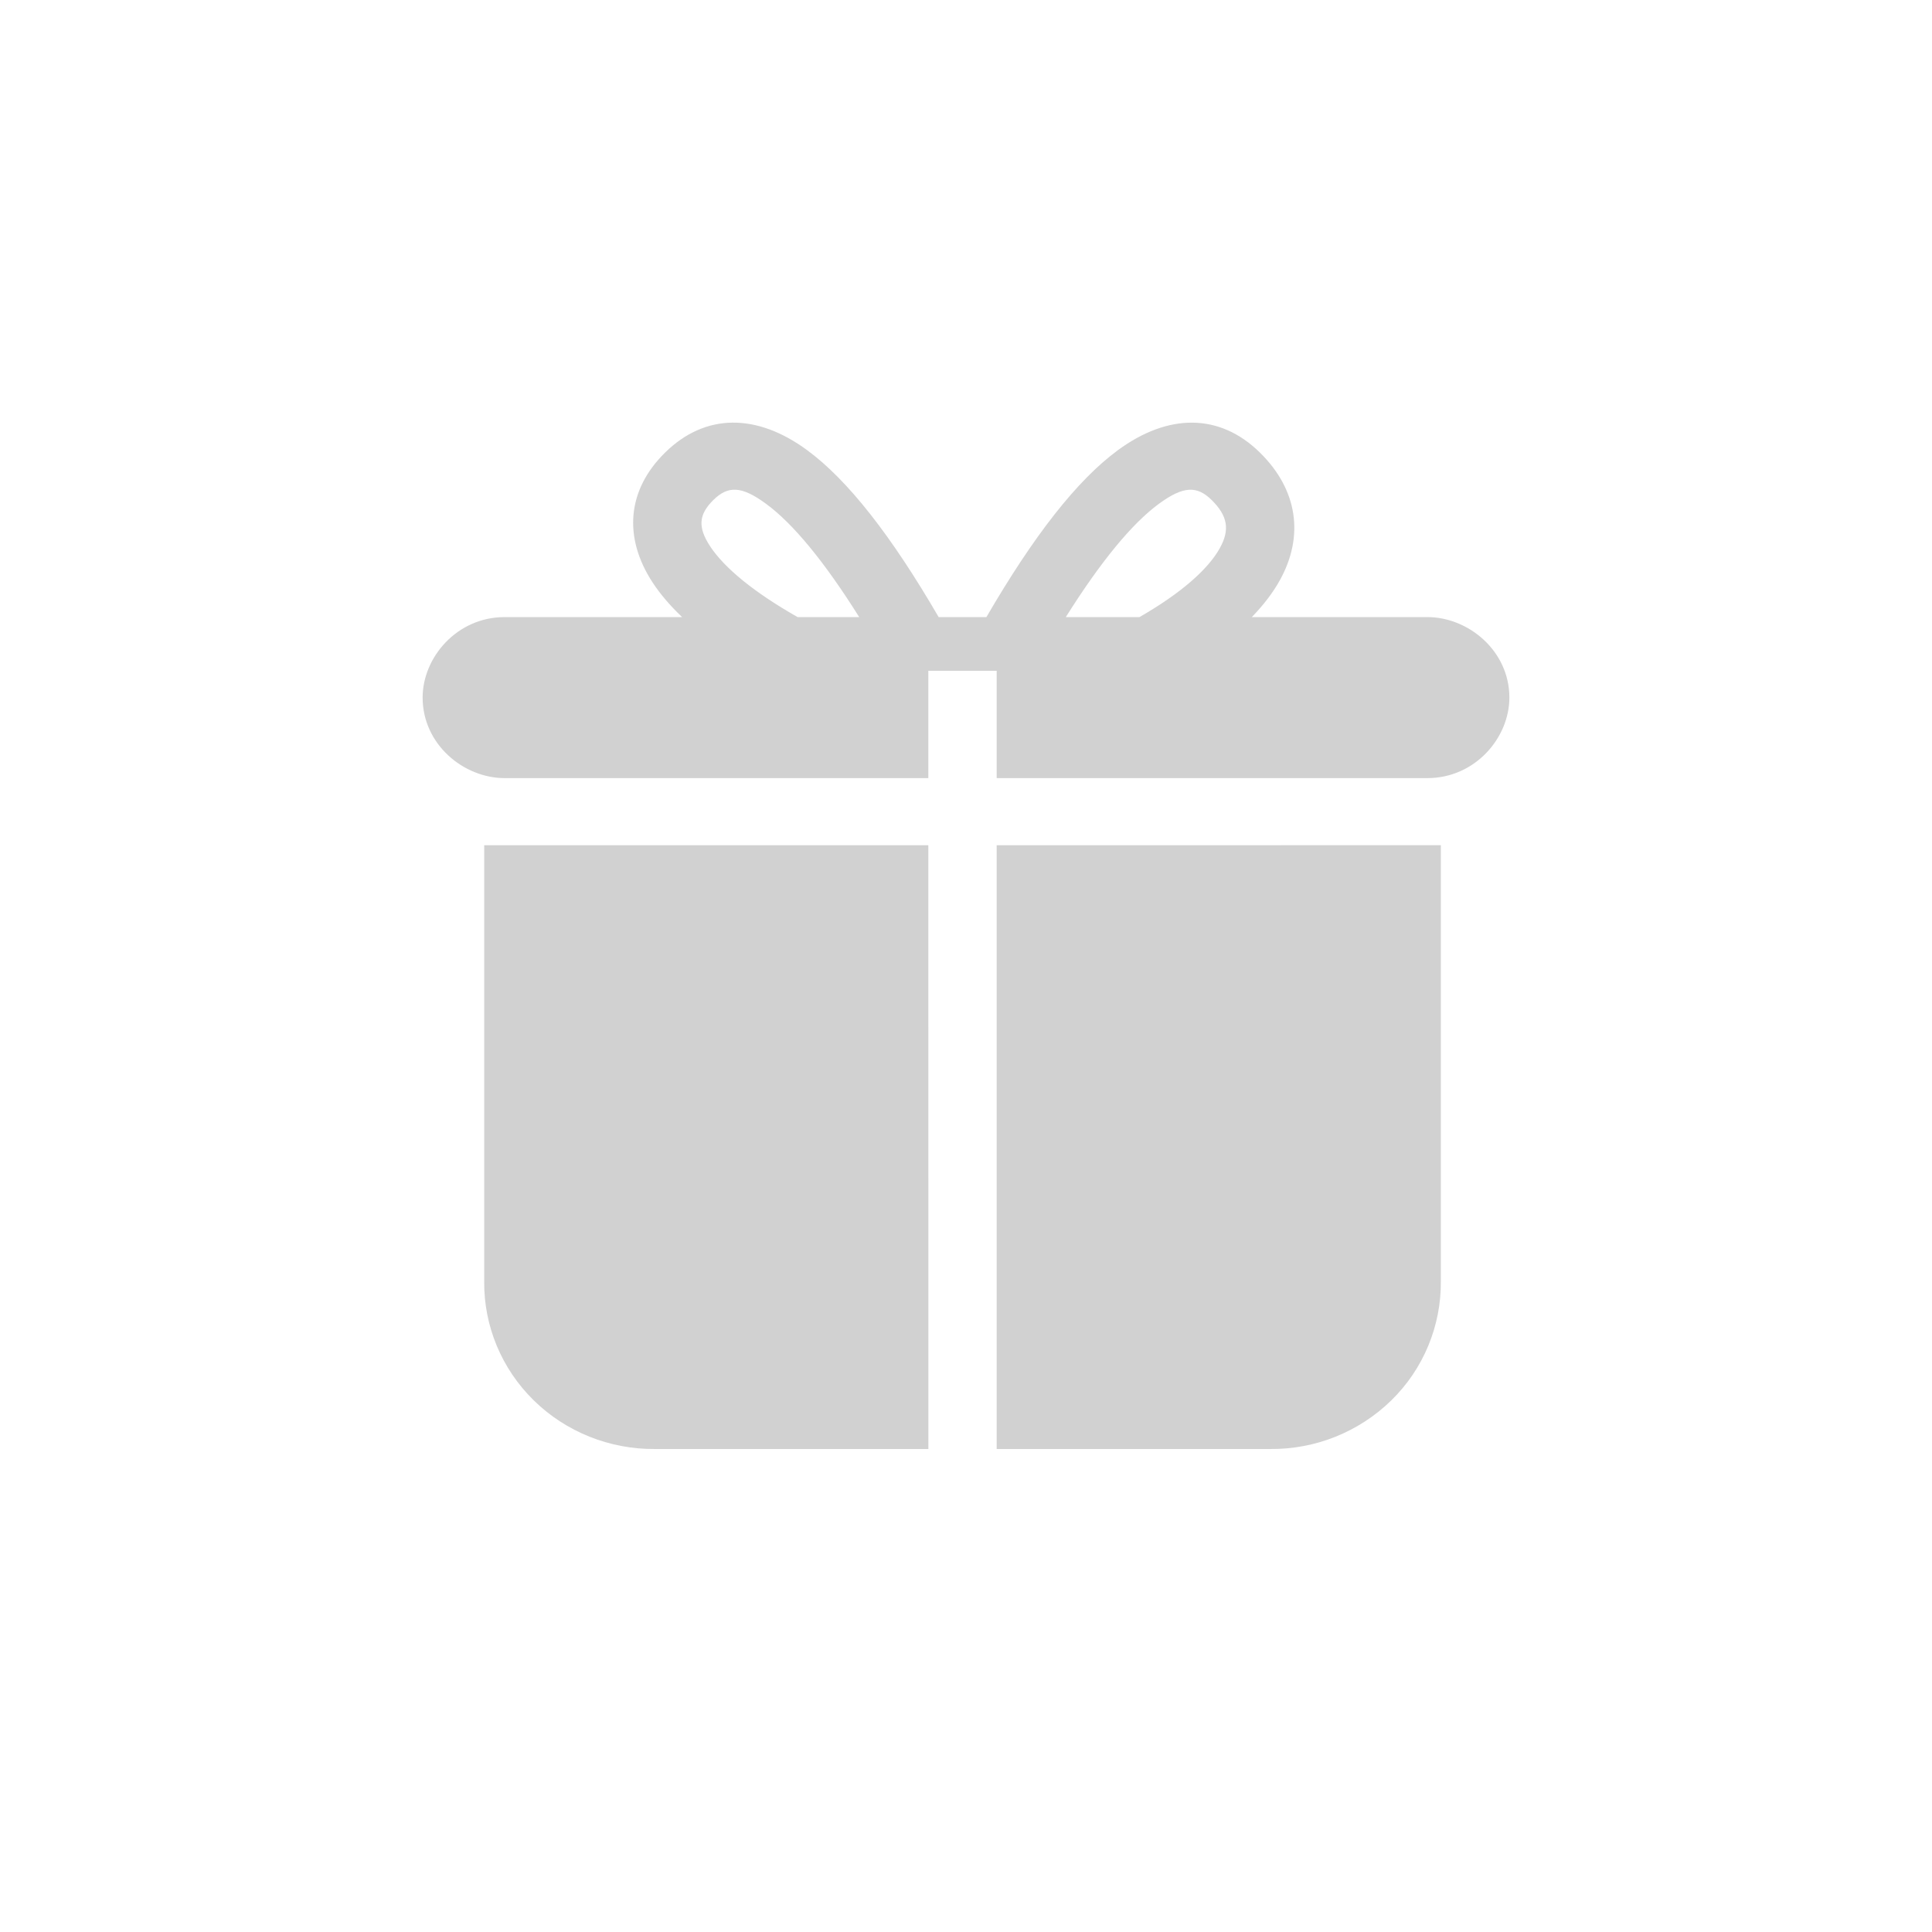 <?xml version="1.0" encoding="utf-8"?>
<svg fill="#d1d1d1" height="32" viewBox="0 0 32 32" width="32" xmlns="http://www.w3.org/2000/svg">
  <path d="M 15.547 10.221 C 14.762 8.871 14.044 7.953 13.37 7.457 C 12.538 6.844 11.685 6.839 11.017 7.495 C 10.382 8.118 10.323 8.905 10.81 9.649 C 10.937 9.842 11.1 10.033 11.298 10.221 L 8.358 10.221 C 7.568 10.221 7 10.888 7 11.554 C 7 12.33 7.68 12.888 8.358 12.888 L 15.376 12.888 L 15.376 11.11 L 16.508 11.11 L 16.508 12.888 L 23.642 12.888 C 24.432 12.888 25 12.221 25 11.554 C 25 10.779 24.32 10.221 23.642 10.221 L 20.734 10.221 C 20.926 10.023 21.081 9.821 21.196 9.615 C 21.608 8.875 21.491 8.107 20.867 7.495 C 20.199 6.839 19.347 6.845 18.515 7.457 C 17.84 7.953 17.122 8.872 16.338 10.221 L 15.547 10.221 Z M 14.231 10.221 L 13.211 10.221 C 12.495 9.815 11.998 9.408 11.761 9.047 C 11.555 8.731 11.571 8.523 11.817 8.28 C 12.058 8.044 12.282 8.045 12.69 8.346 C 13.133 8.671 13.652 9.298 14.231 10.221 Z M 17.653 10.221 C 18.233 9.298 18.751 8.671 19.193 8.346 C 19.602 8.046 19.826 8.044 20.067 8.28 C 20.337 8.546 20.373 8.777 20.203 9.081 C 20.007 9.433 19.556 9.829 18.873 10.221 L 17.653 10.221 Z M 15.376 14 L 8.02 14 L 8.02 21.222 C 8.012 21.961 8.308 22.672 8.84 23.194 C 9.372 23.716 10.097 24.007 10.85 24 L 15.377 24 L 15.376 14 Z M 16.508 14 L 16.508 24 L 21.036 24 C 21.786 24.008 22.509 23.718 23.045 23.194 C 23.575 22.676 23.871 21.964 23.865 21.222 L 23.865 13.999 L 16.508 14 Z"/>
</svg>

